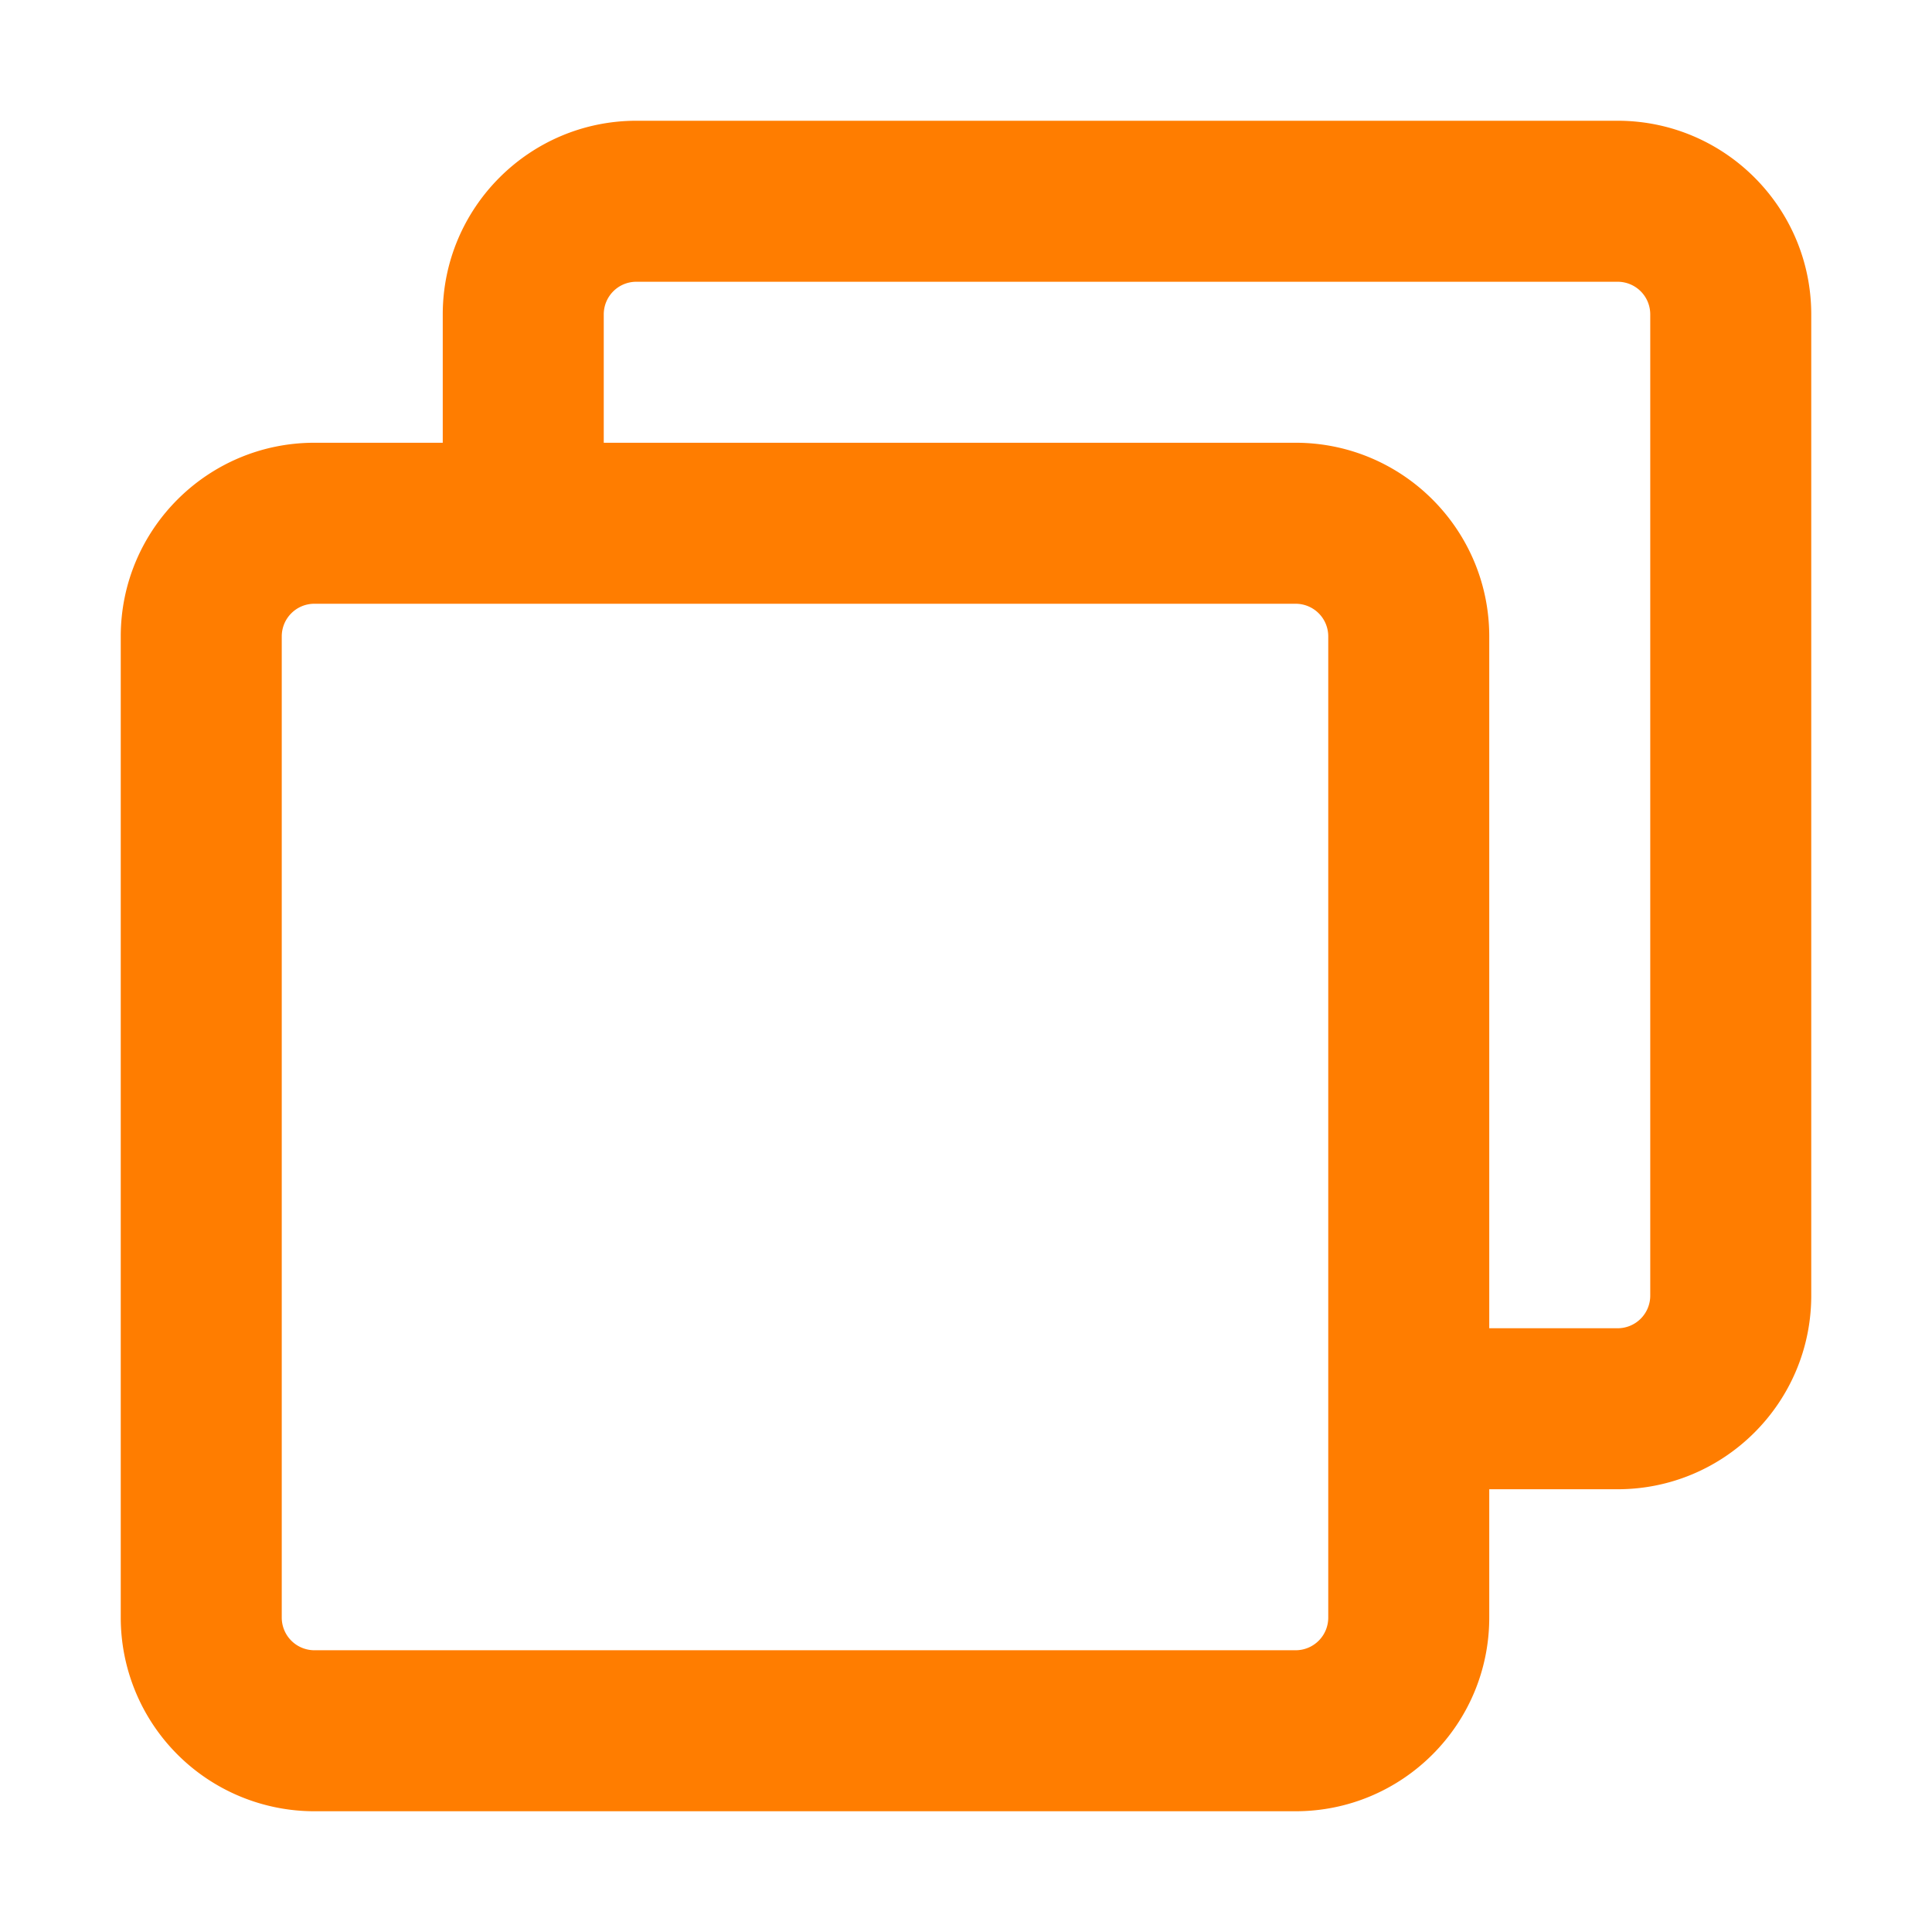 <svg xmlns="http://www.w3.org/2000/svg" width="14" height="14" viewBox="0 0 12 12"><g clip-path="url(#a)"><path fill="#FF7D00" fill-rule="evenodd" d="M3.75 1.953c0-.112.09-.203.203-.203h6.094c.112 0 .203.09.203.203v6.094c0 .112-.09.203-.203.203H9.25V3.953c0-.664-.539-1.203-1.203-1.203H3.75v-.797Zm-1 .797v-.797C2.75 1.29 3.289.75 3.953.75h6.094c.664 0 1.203.539 1.203 1.203v6.094c0 .664-.539 1.203-1.203 1.203H9.25v.797c0 .664-.539 1.203-1.203 1.203H1.953A1.203 1.203 0 0 1 .75 10.047V3.953c0-.664.539-1.203 1.203-1.203h.797Zm-1 1.203c0-.112.09-.203.203-.203h6.094c.112 0 .203.09.203.203v6.094c0 .112-.09.203-.203.203H1.953a.203.203 0 0 1-.203-.203V3.953Z" clip-rule="evenodd"/></g><defs><clipPath id="a"><path fill="#FF7D00" d="M0 0h12v12H0z"/></clipPath></defs></svg>